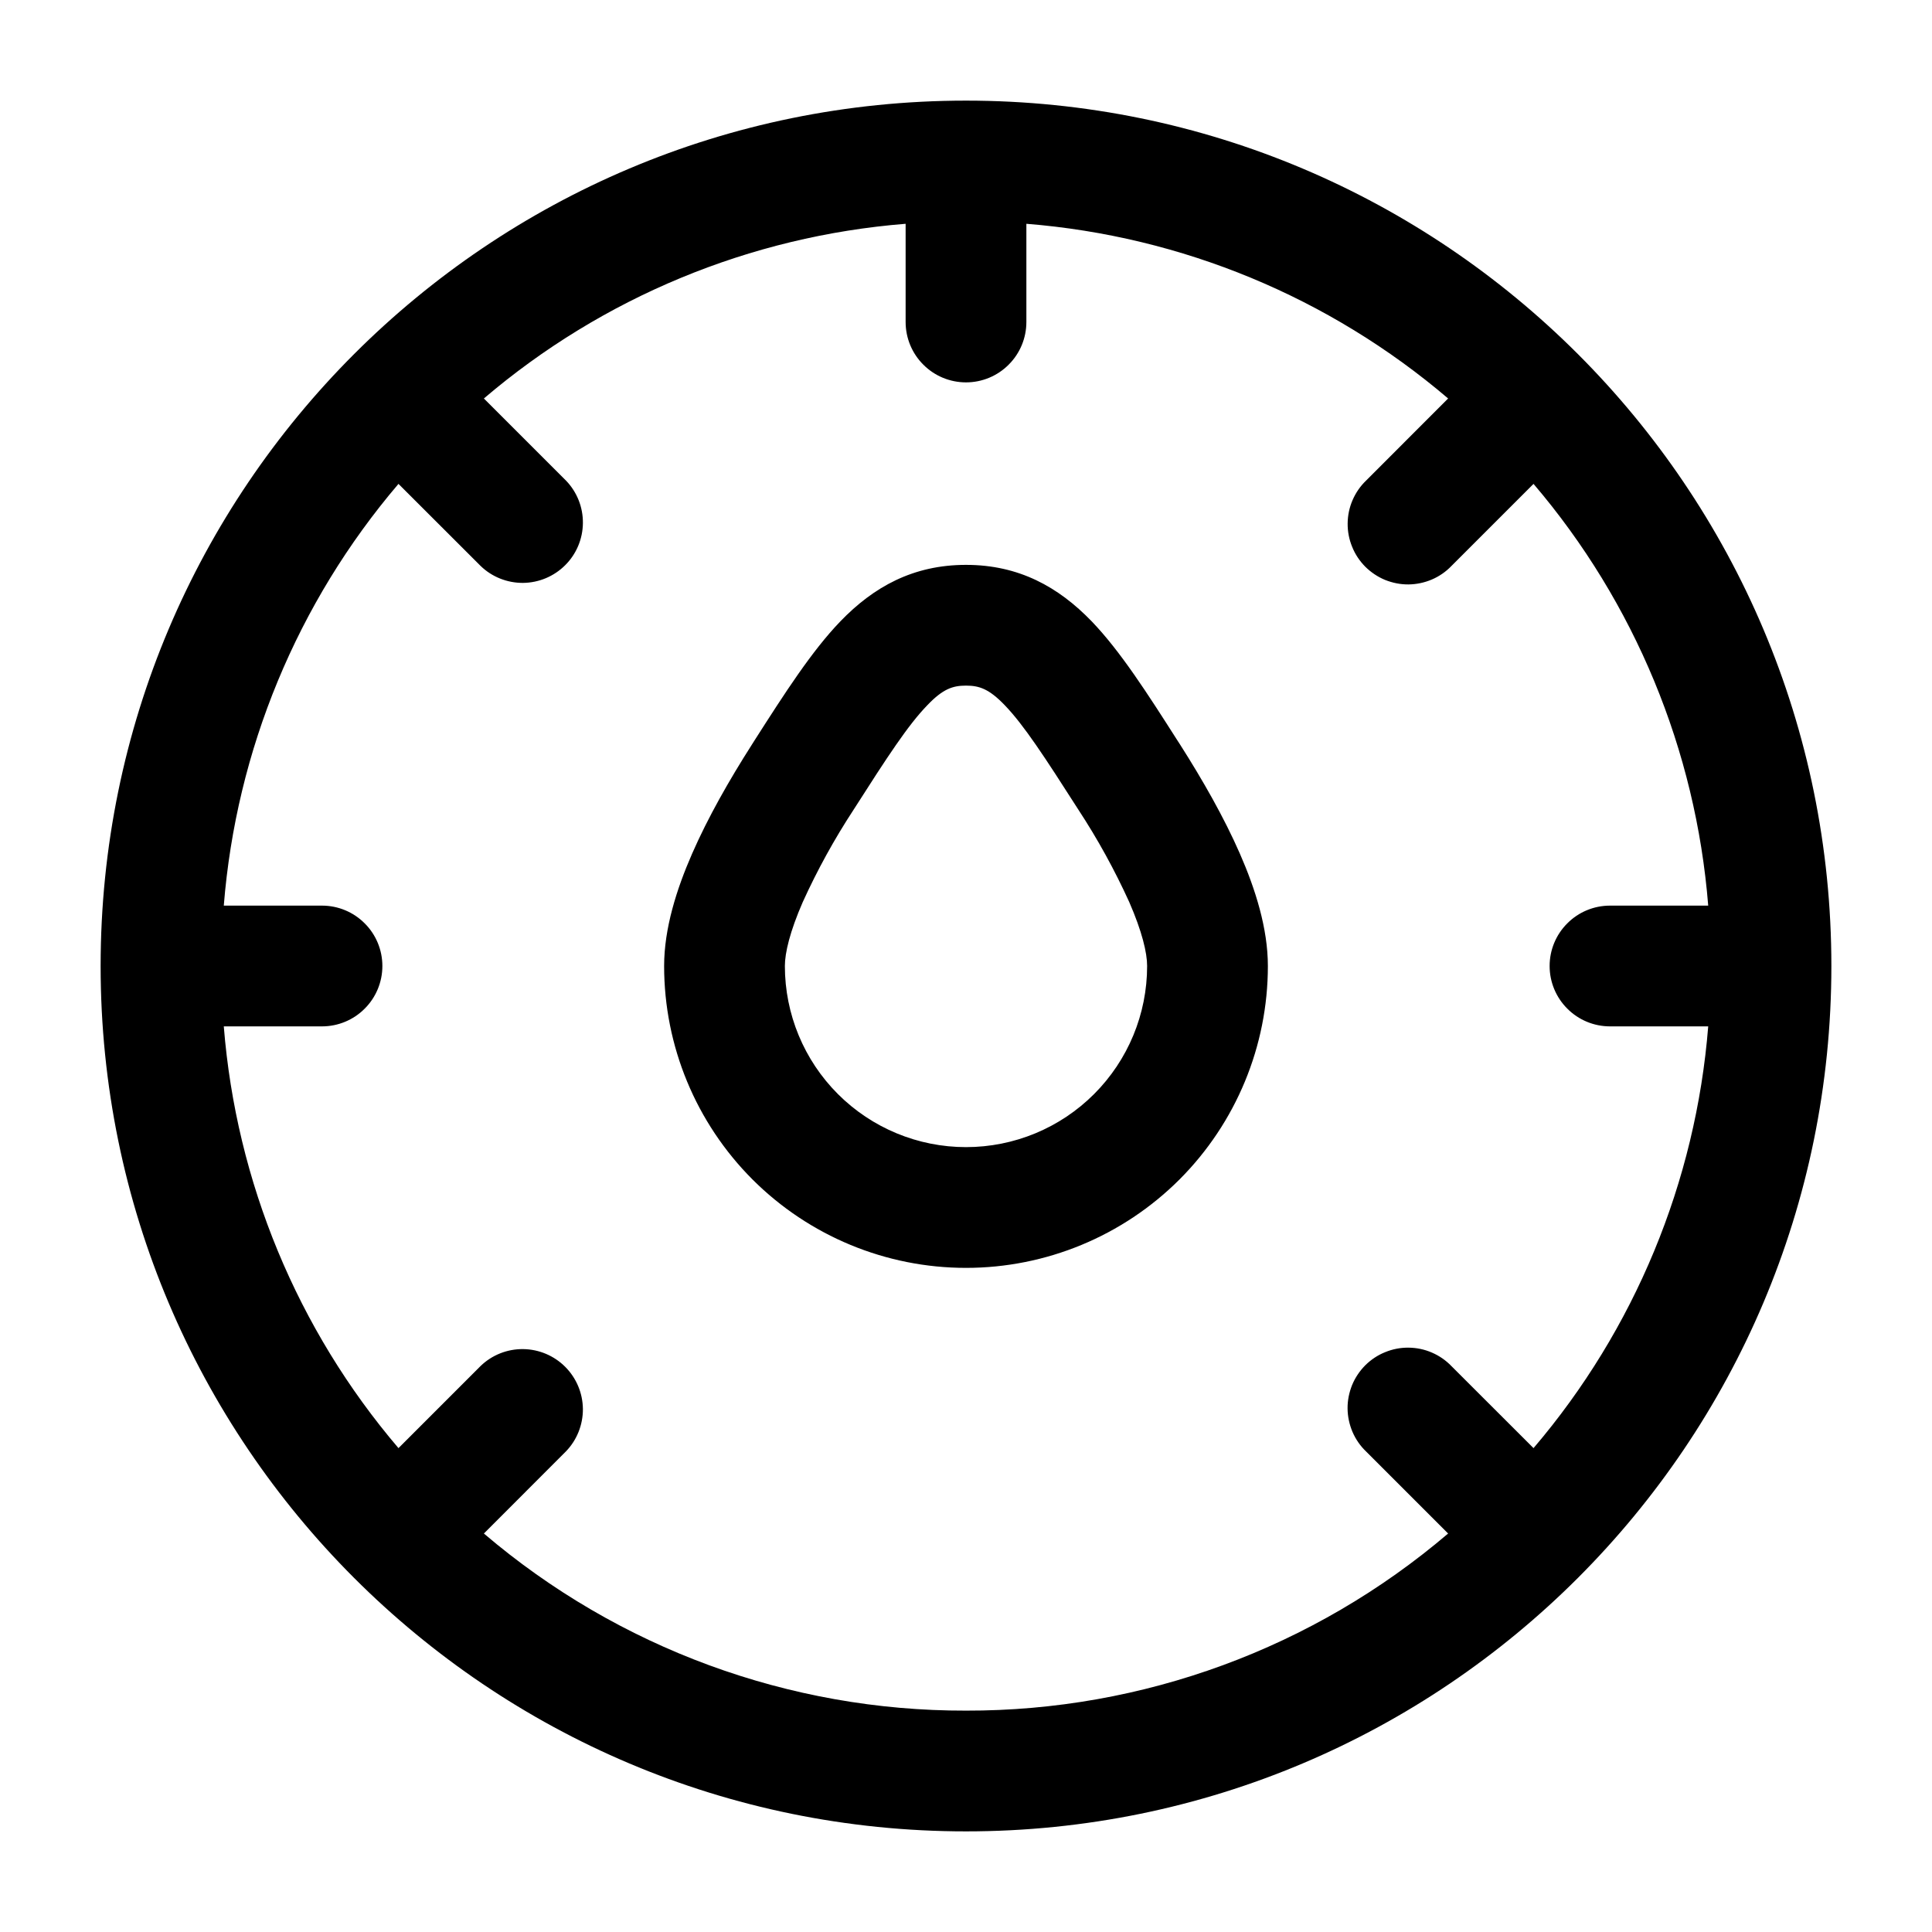 <svg width="24" height="24" viewBox="0 0 24 24" fill="none" xmlns="http://www.w3.org/2000/svg">
<g clip-path="url(#clip0_221_15330)">
<path fill-rule="evenodd" clip-rule="evenodd" d="M2.78 11.25H4C4.199 11.25 4.39 11.329 4.53 11.47C4.671 11.61 4.75 11.801 4.75 12C4.75 12.199 4.671 12.39 4.53 12.53C4.39 12.671 4.199 12.75 4 12.75H2.78C2.934 14.681 3.693 16.515 4.95 17.989L5.97 16.969C6.112 16.832 6.301 16.757 6.498 16.759C6.694 16.761 6.882 16.84 7.021 16.979C7.16 17.118 7.239 17.306 7.241 17.503C7.242 17.699 7.167 17.889 7.03 18.03L6.011 19.05C7.681 20.474 9.805 21.255 12 21.25C14.195 21.255 16.319 20.474 17.989 19.05L16.969 18.03C16.897 17.961 16.84 17.878 16.801 17.787C16.762 17.695 16.741 17.596 16.74 17.497C16.739 17.397 16.759 17.299 16.796 17.206C16.834 17.114 16.89 17.031 16.96 16.96C17.031 16.89 17.114 16.834 17.207 16.797C17.299 16.759 17.398 16.74 17.497 16.741C17.597 16.742 17.695 16.762 17.787 16.802C17.878 16.841 17.961 16.898 18.03 16.97L19.05 17.989C20.307 16.515 21.066 14.681 21.22 12.75H20C19.801 12.75 19.61 12.671 19.47 12.53C19.329 12.39 19.25 12.199 19.25 12C19.25 11.801 19.329 11.61 19.47 11.47C19.61 11.329 19.801 11.25 20 11.25H21.22C21.066 9.319 20.307 7.485 19.05 6.011L18.03 7.031C17.961 7.103 17.878 7.16 17.787 7.199C17.695 7.238 17.596 7.259 17.497 7.26C17.397 7.261 17.299 7.241 17.206 7.204C17.114 7.166 17.031 7.11 16.96 7.04C16.89 6.969 16.834 6.886 16.797 6.793C16.759 6.701 16.74 6.602 16.741 6.503C16.742 6.403 16.762 6.305 16.802 6.213C16.841 6.122 16.898 6.039 16.97 5.97L17.989 4.95C16.515 3.693 14.681 2.934 12.75 2.78V4C12.75 4.199 12.671 4.39 12.53 4.53C12.39 4.671 12.199 4.75 12 4.75C11.801 4.75 11.61 4.671 11.47 4.53C11.329 4.39 11.25 4.199 11.25 4V2.78C9.319 2.934 7.485 3.693 6.011 4.95L7.031 5.97C7.168 6.112 7.243 6.301 7.241 6.498C7.239 6.694 7.161 6.882 7.021 7.021C6.882 7.16 6.694 7.239 6.497 7.241C6.301 7.242 6.111 7.167 5.97 7.03L4.95 6.011C3.693 7.485 2.934 9.319 2.78 11.25ZM1.25 12C1.25 6.063 6.063 1.25 12 1.25C17.937 1.25 22.75 6.063 22.75 12C22.75 17.937 17.937 22.75 12 22.75C6.063 22.75 1.25 17.937 1.25 12ZM11.52 8.76C11.28 9.007 11.023 9.402 10.604 10.058C10.364 10.424 10.153 10.808 9.972 11.206C9.812 11.573 9.75 11.837 9.75 12C9.75 12.597 9.987 13.169 10.409 13.591C10.831 14.013 11.403 14.25 12 14.25C12.597 14.25 13.169 14.013 13.591 13.591C14.013 13.169 14.25 12.597 14.25 12C14.25 11.837 14.188 11.573 14.028 11.206C13.847 10.808 13.636 10.424 13.396 10.058C12.976 9.402 12.72 9.008 12.481 8.76C12.286 8.557 12.164 8.517 12 8.517C11.836 8.517 11.714 8.557 11.52 8.76ZM10.44 7.718C10.852 7.291 11.343 7.017 12 7.017C12.657 7.017 13.148 7.291 13.56 7.717C13.916 8.087 14.253 8.613 14.623 9.193L14.66 9.25C14.94 9.69 15.206 10.155 15.403 10.606C15.595 11.045 15.75 11.533 15.75 12C15.75 12.995 15.355 13.948 14.652 14.652C13.948 15.355 12.995 15.75 12 15.75C11.005 15.75 10.052 15.355 9.348 14.652C8.645 13.948 8.25 12.995 8.25 12C8.25 11.533 8.405 11.045 8.597 10.606C8.794 10.155 9.059 9.69 9.34 9.25L9.376 9.193C9.747 8.613 10.084 8.087 10.44 7.718Z" fill="black"/>
</g>
<defs>
<clipPath id="clip0_221_15330">
<rect width="24" height="24" fill="white"/>
</clipPath>
</defs>
</svg>
